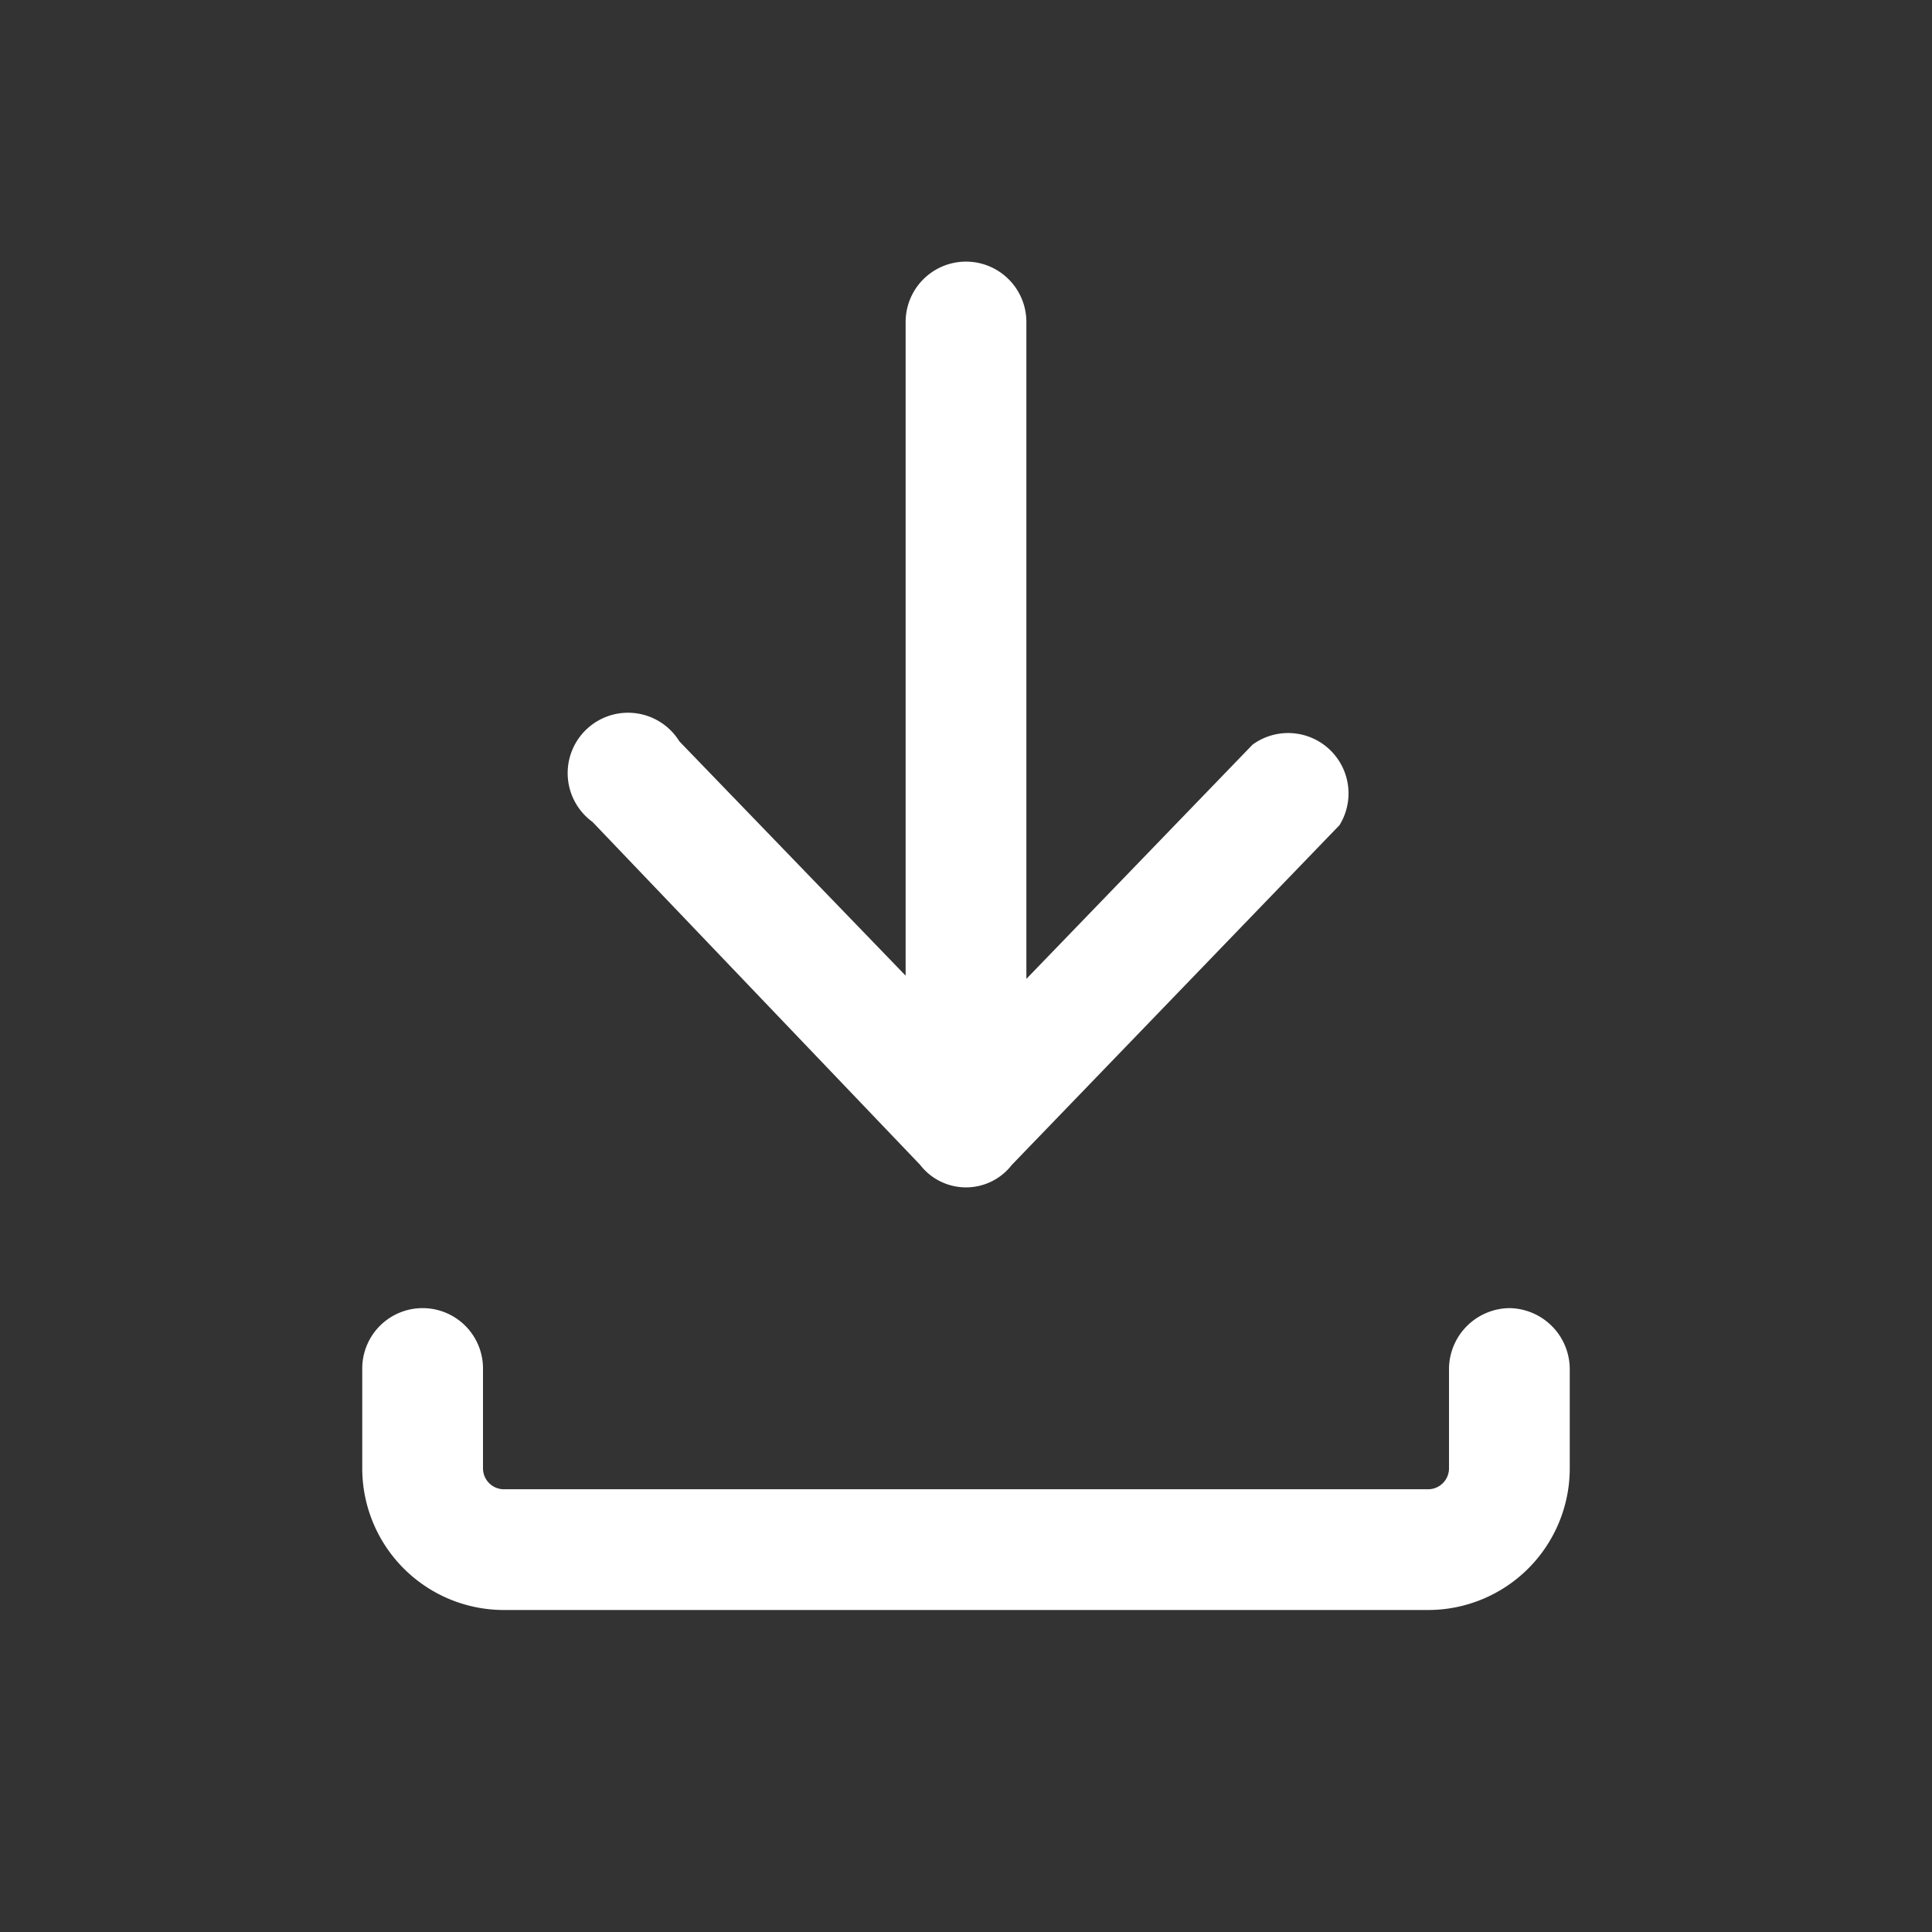 <svg id="download" xmlns="http://www.w3.org/2000/svg" width="24" height="24" viewBox="0 0 24 24">
  <rect x="0" y="0" width="24" height="24" fill="#333333" stroke="none"/>
  <g id="Layer_3" data-name="Layer 3">
    <rect id="Rectangle_24526" data-name="Rectangle 24526" width="24" height="24" fill="#fff" opacity="0"/>
  </g>
  <g id="icon">
    <path id="Path_99841" data-name="Path 99841" d="M18.75,16.25A.76.76,0,0,0,18,17v1.24a.26.26,0,0,1-.25.26H6.25A.26.26,0,0,1,6,18.24V17a.75.75,0,0,0-1.5,0v1.24A1.76,1.76,0,0,0,6.25,20h11.5a1.76,1.76,0,0,0,1.75-1.76V17a.76.76,0,0,0-.75-.75Z" fill="#fff"/>
    <path id="Path_99842" data-name="Path 99842" d="M11.43,14.47a.72.72,0,0,0,1.14,0l4.07-4.22a.75.75,0,0,0-1.08-1l-2.81,2.91V4a.75.75,0,1,0-1.5,0v8.12L8.44,9.21a.75.75,0,1,0-1.08,1Z" fill="#fff"/>
  </g>
</svg>
